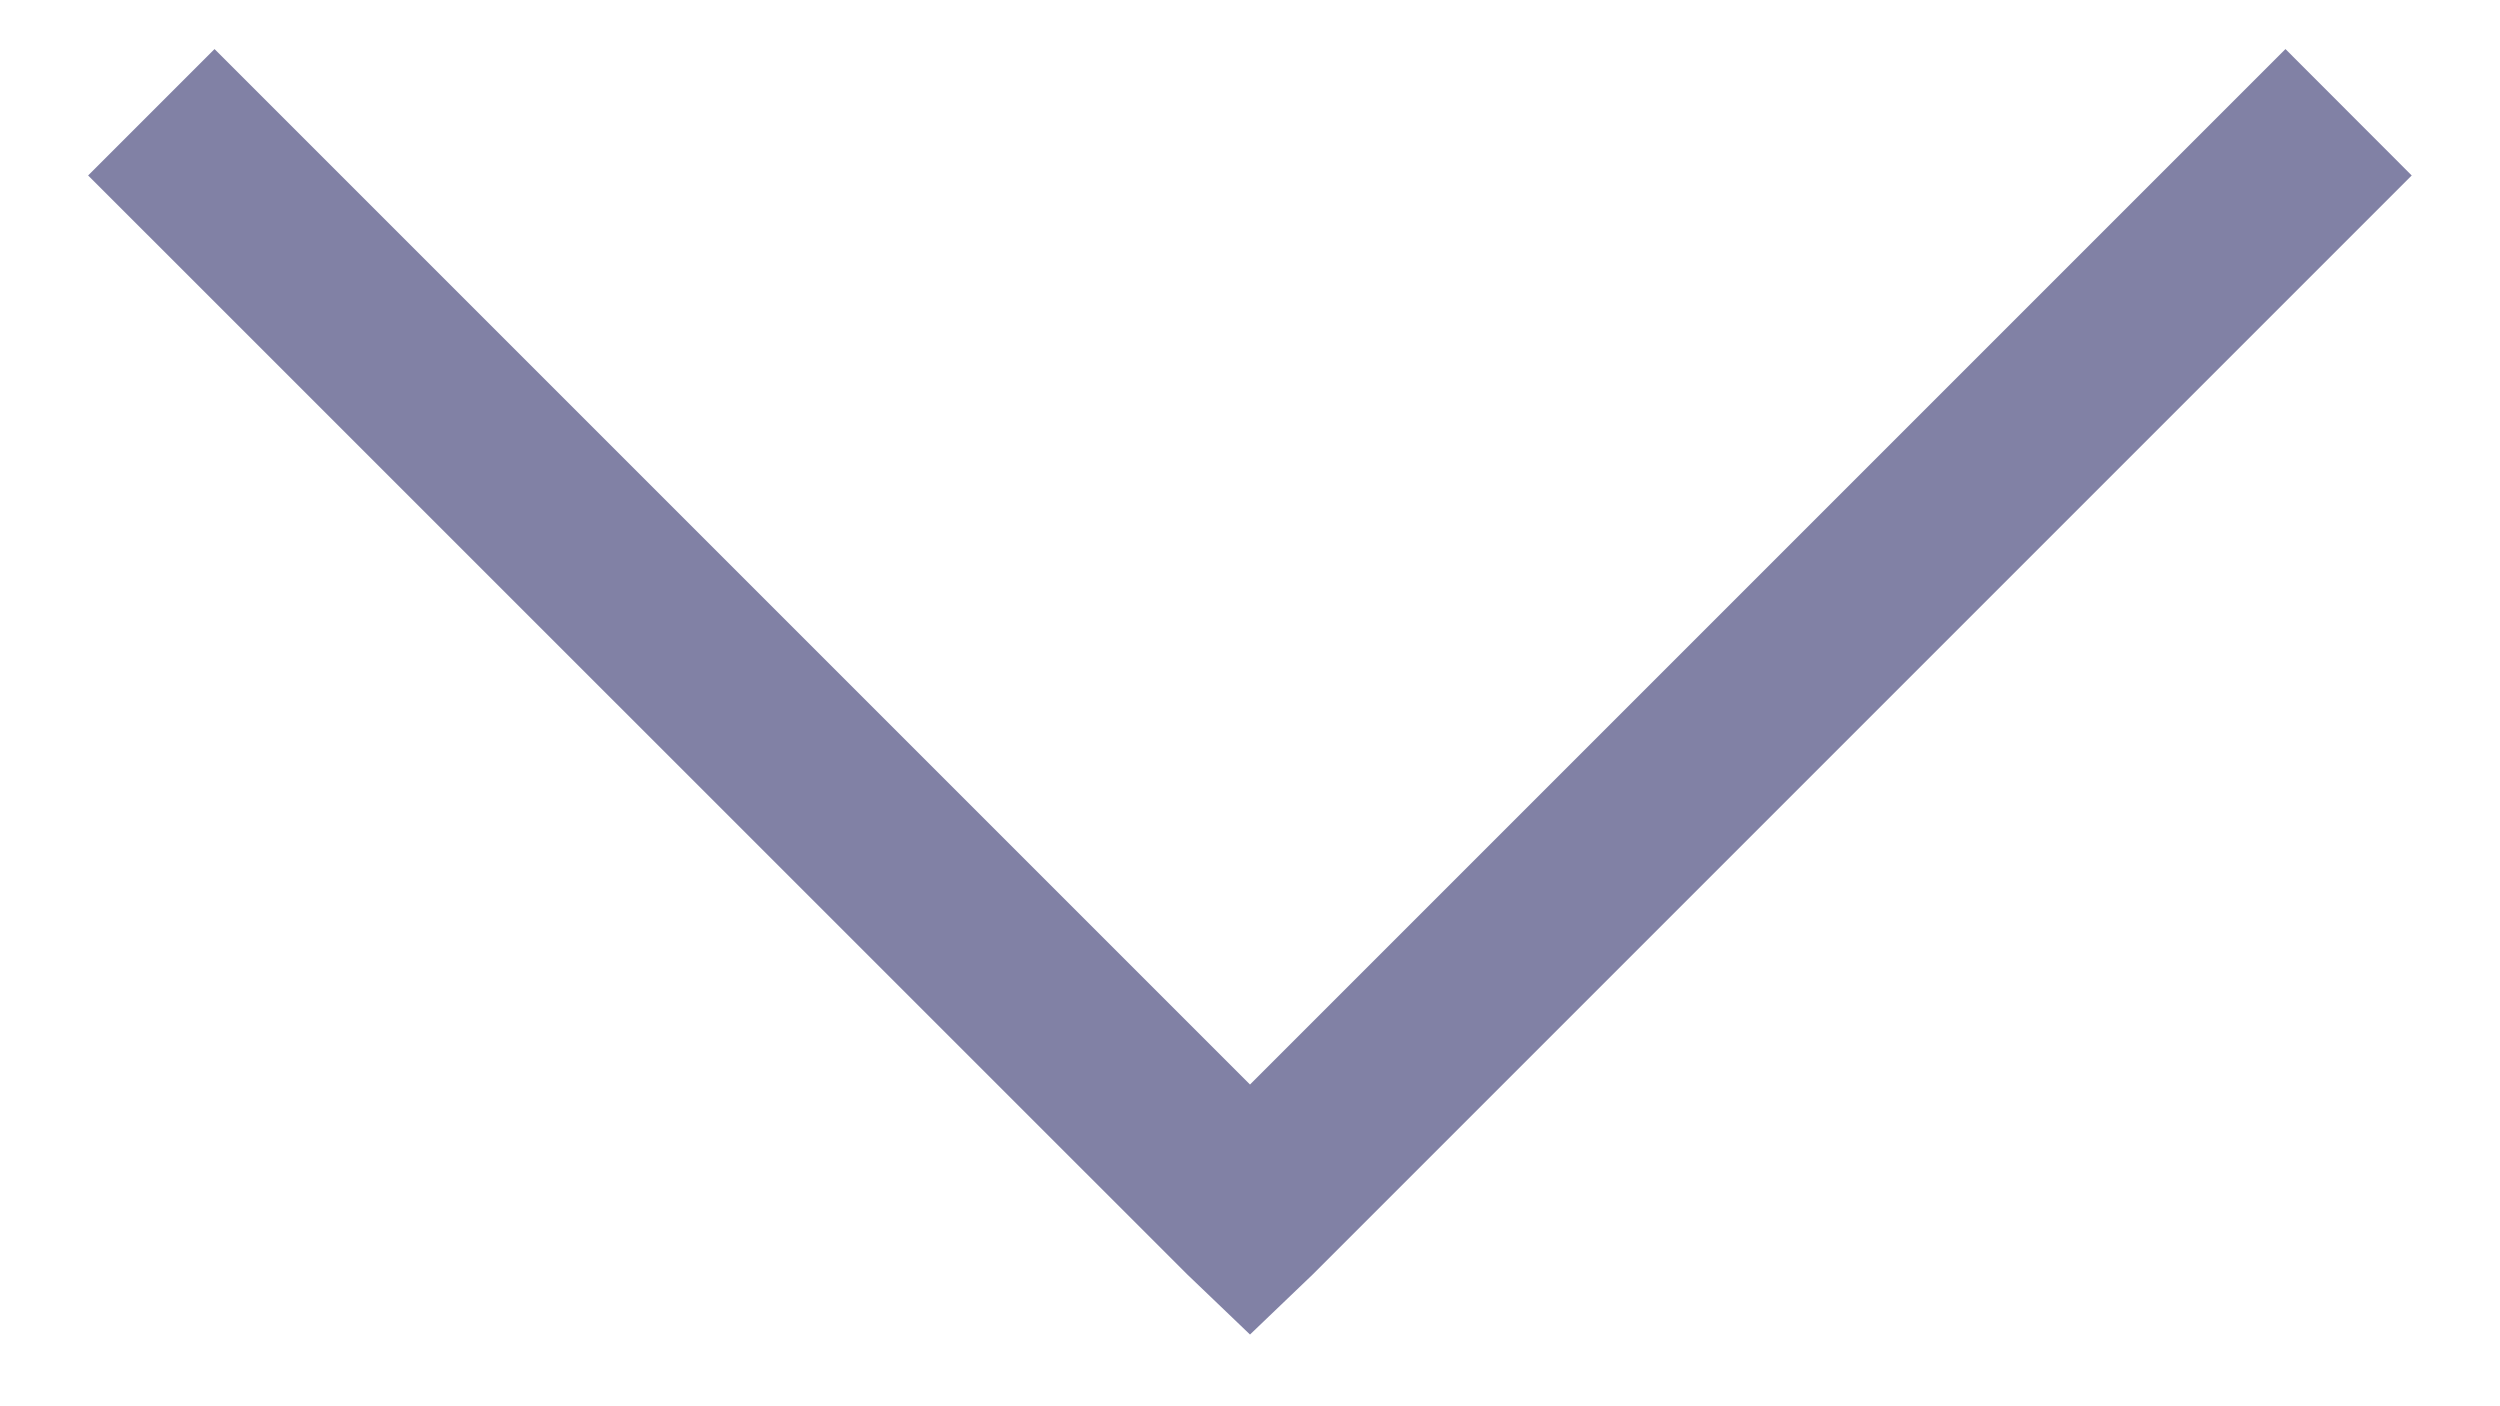 <svg width="16" height="9" viewBox="0 0 16 9" fill="none" xmlns="http://www.w3.org/2000/svg">
<path d="M1.373 0.314L0.564 1.123L7.596 8.154L8 8.541L8.404 8.154L15.435 1.123L14.627 0.314L8 6.941L1.373 0.314Z" fill="#8181A5"/>
</svg>
